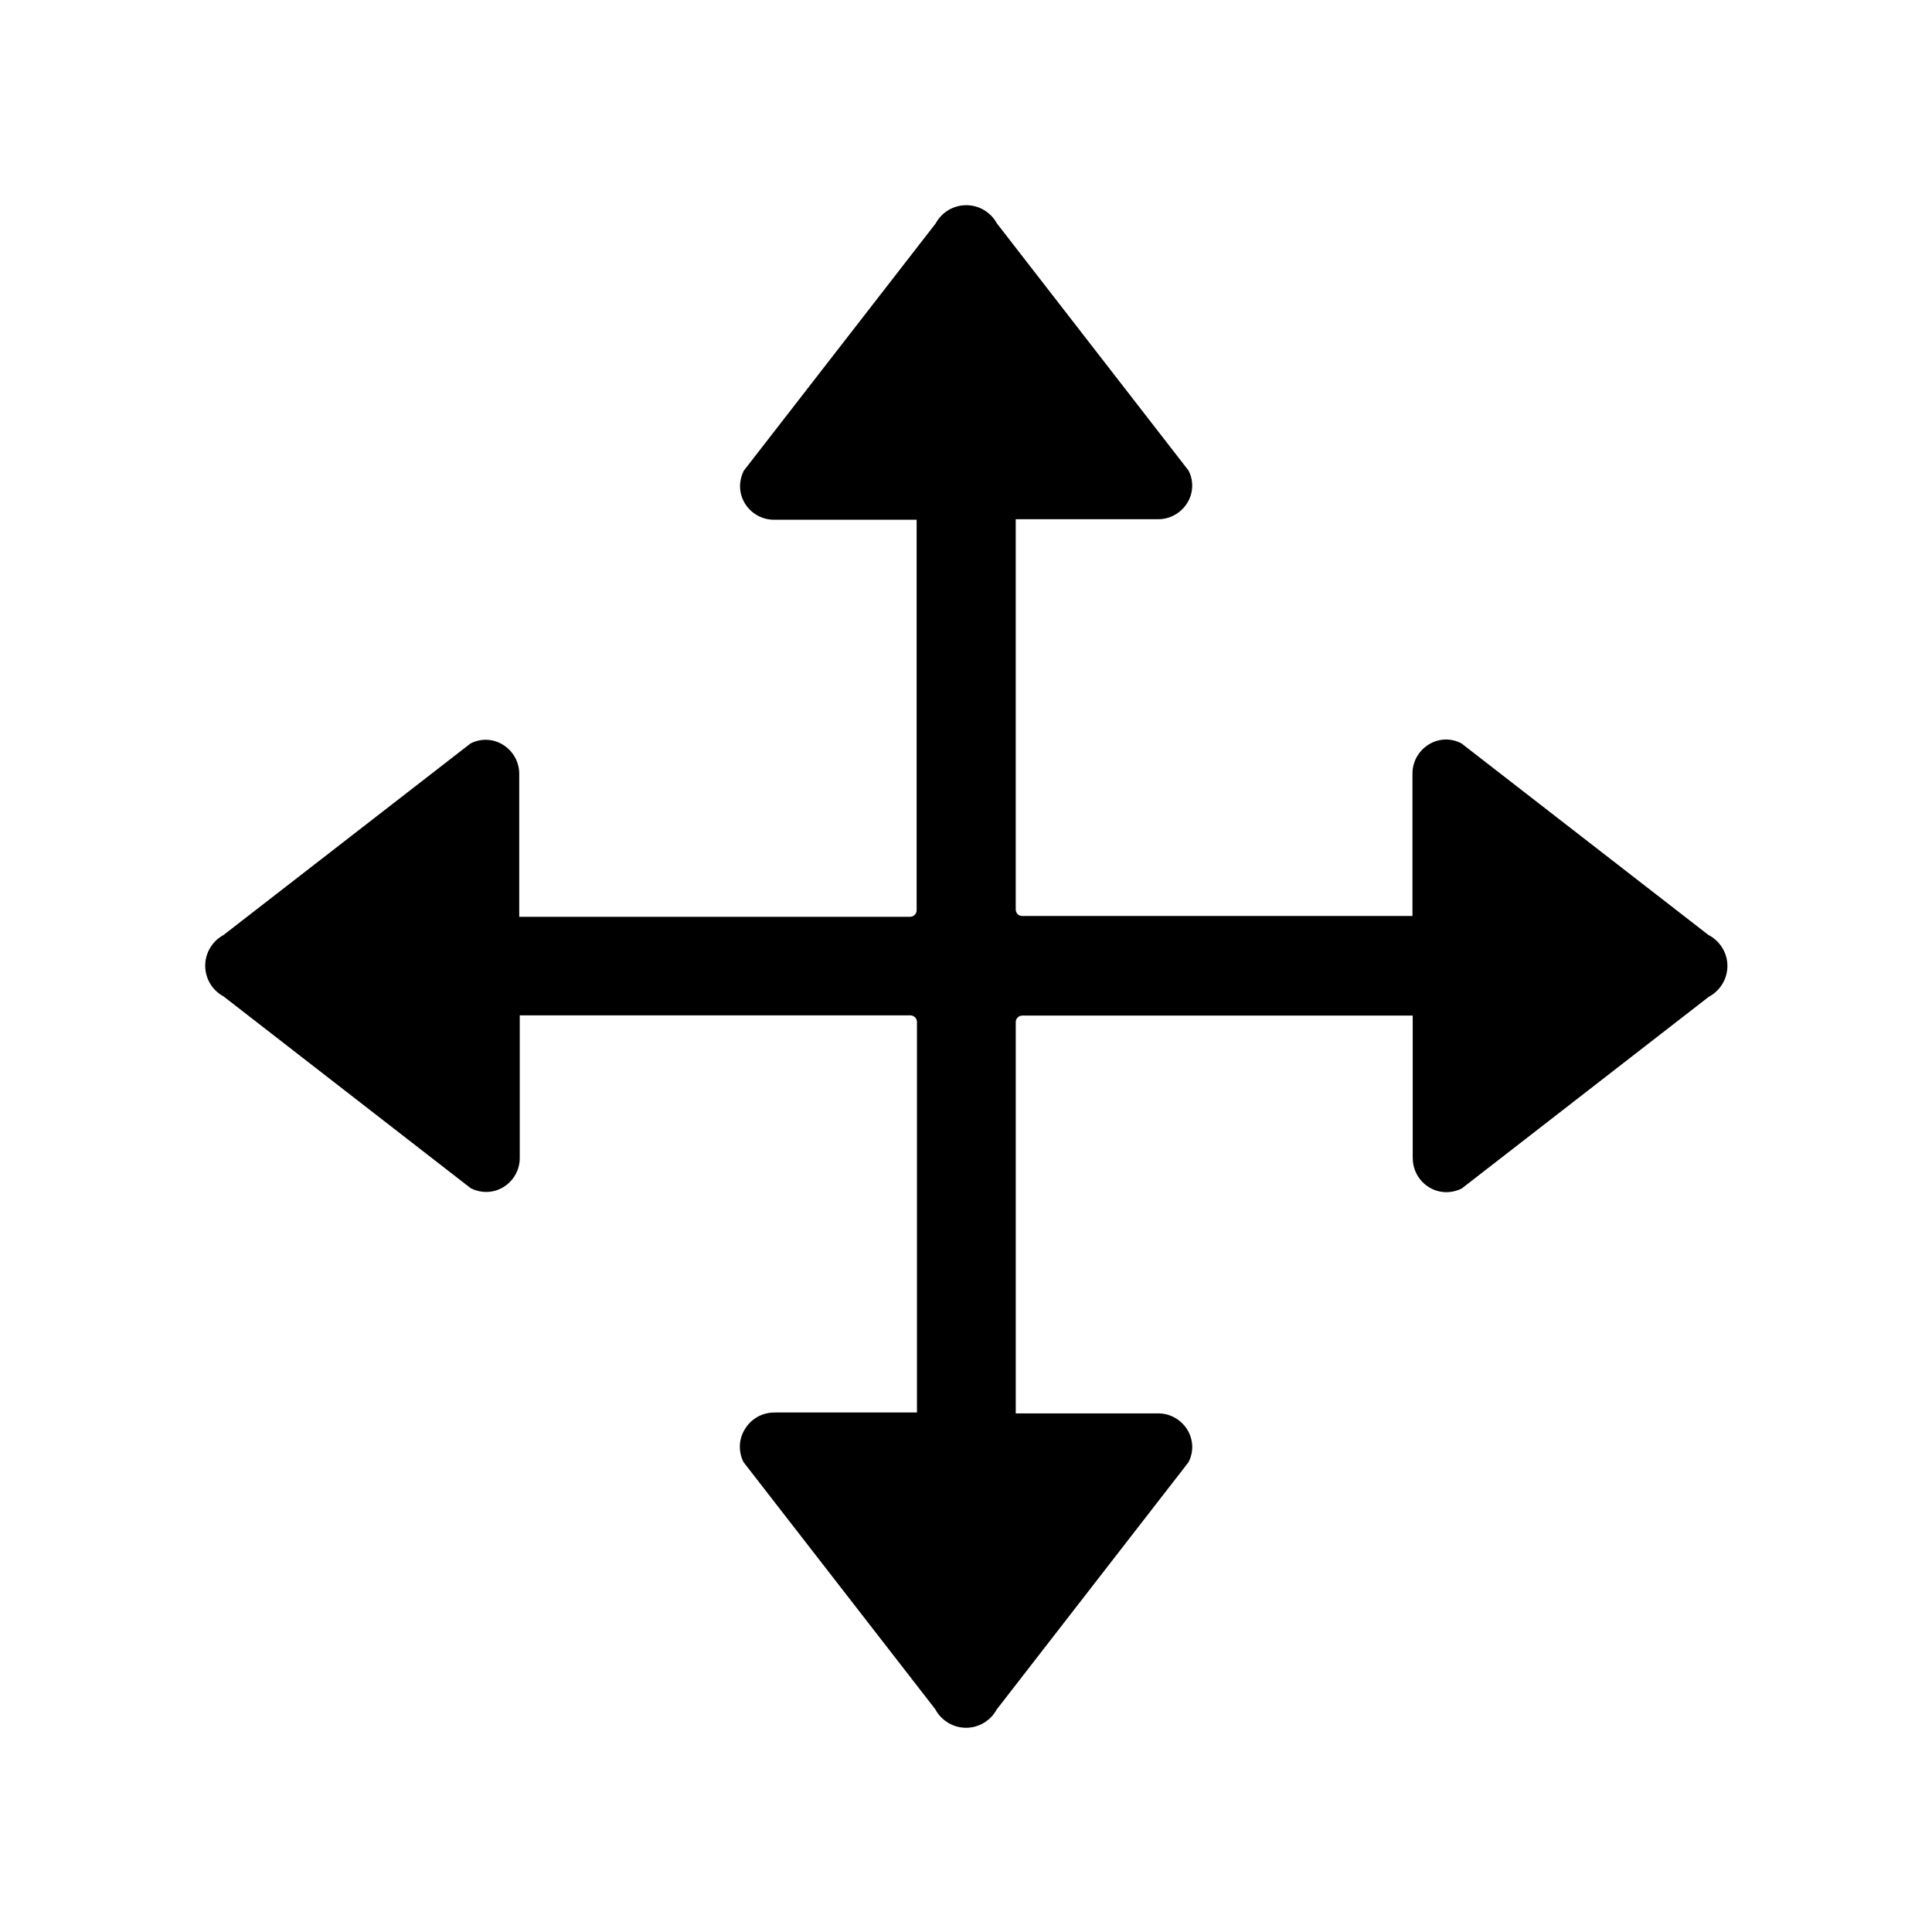 <?xml version="1.0" encoding="UTF-8"?>
<svg width="1200pt" height="1200pt" version="1.1" viewBox="0 0 1200 1200" xmlns="http://www.w3.org/2000/svg">
 <path d="m1061.2 580.78-153.61-119.16v0.047c-6.328-3.328-13.922-3.094-20.016 0.656-6.469 3.891-10.359 10.875-10.266 18.375v88.219h-242.39c-1.031 0.047-2.062-0.375-2.859-1.125-0.75-0.797-1.172-1.828-1.172-2.906v-242.39h88.266c7.5 0.094 14.484-3.844 18.375-10.266 3.703-6.094 3.984-13.688 0.656-20.016l-118.97-153.42c-3.797-6.984-11.109-11.344-19.031-11.344-7.969 0-15.281 4.359-19.031 11.344l-119.2 153.61c-1.5 3-2.297 6.281-2.297 9.609 0 3.75 1.031 7.359 2.953 10.547 3.891 6.469 10.875 10.359 18.422 10.266h88.312v242.58c0 1.078-0.422 2.062-1.219 2.859-0.75 0.75-1.781 1.172-2.812 1.172h-242.81v-88.594c0.094-7.5-3.844-14.484-10.266-18.375-6.094-3.703-13.688-3.984-20.016-0.656l-153.42 118.97c-6.984 3.797-11.344 11.109-11.344 19.031 0 7.969 4.359 15.281 11.344 19.031l153.61 119.2c3 1.5 6.281 2.297 9.609 2.297 3.75 0 7.359-1.031 10.547-2.953 6.469-3.891 10.359-10.875 10.266-18.422v-88.312h242.68c2.203 0.047 3.984 1.828 4.031 4.031v242.63h-88.312v0.047c-7.734-0.141-14.906 3.938-18.75 10.641-1.922 3.188-2.953 6.844-2.953 10.547 0 3.328 0.797 6.656 2.297 9.609l119.2 153.61h-0.047c3.797 6.984 11.109 11.391 19.078 11.391 7.922 0 15.234-4.406 19.031-11.391l119.16-153.61h-0.047c3.328-6.328 3.047-13.922-0.656-20.016-3.891-6.422-10.875-10.359-18.375-10.266h-88.266v-243.05c0-2.203 1.828-4.031 4.031-4.031h242.53v88.312l0.047 0.047c-0.094 7.5 3.797 14.484 10.266 18.375 3.188 1.922 6.844 2.953 10.547 2.953 3.328 0 6.609-0.797 9.609-2.297l153.61-119.2v0.047c6.984-3.797 11.391-11.109 11.391-19.078 0-7.922-4.406-15.234-11.391-19.031z"/>
</svg>
